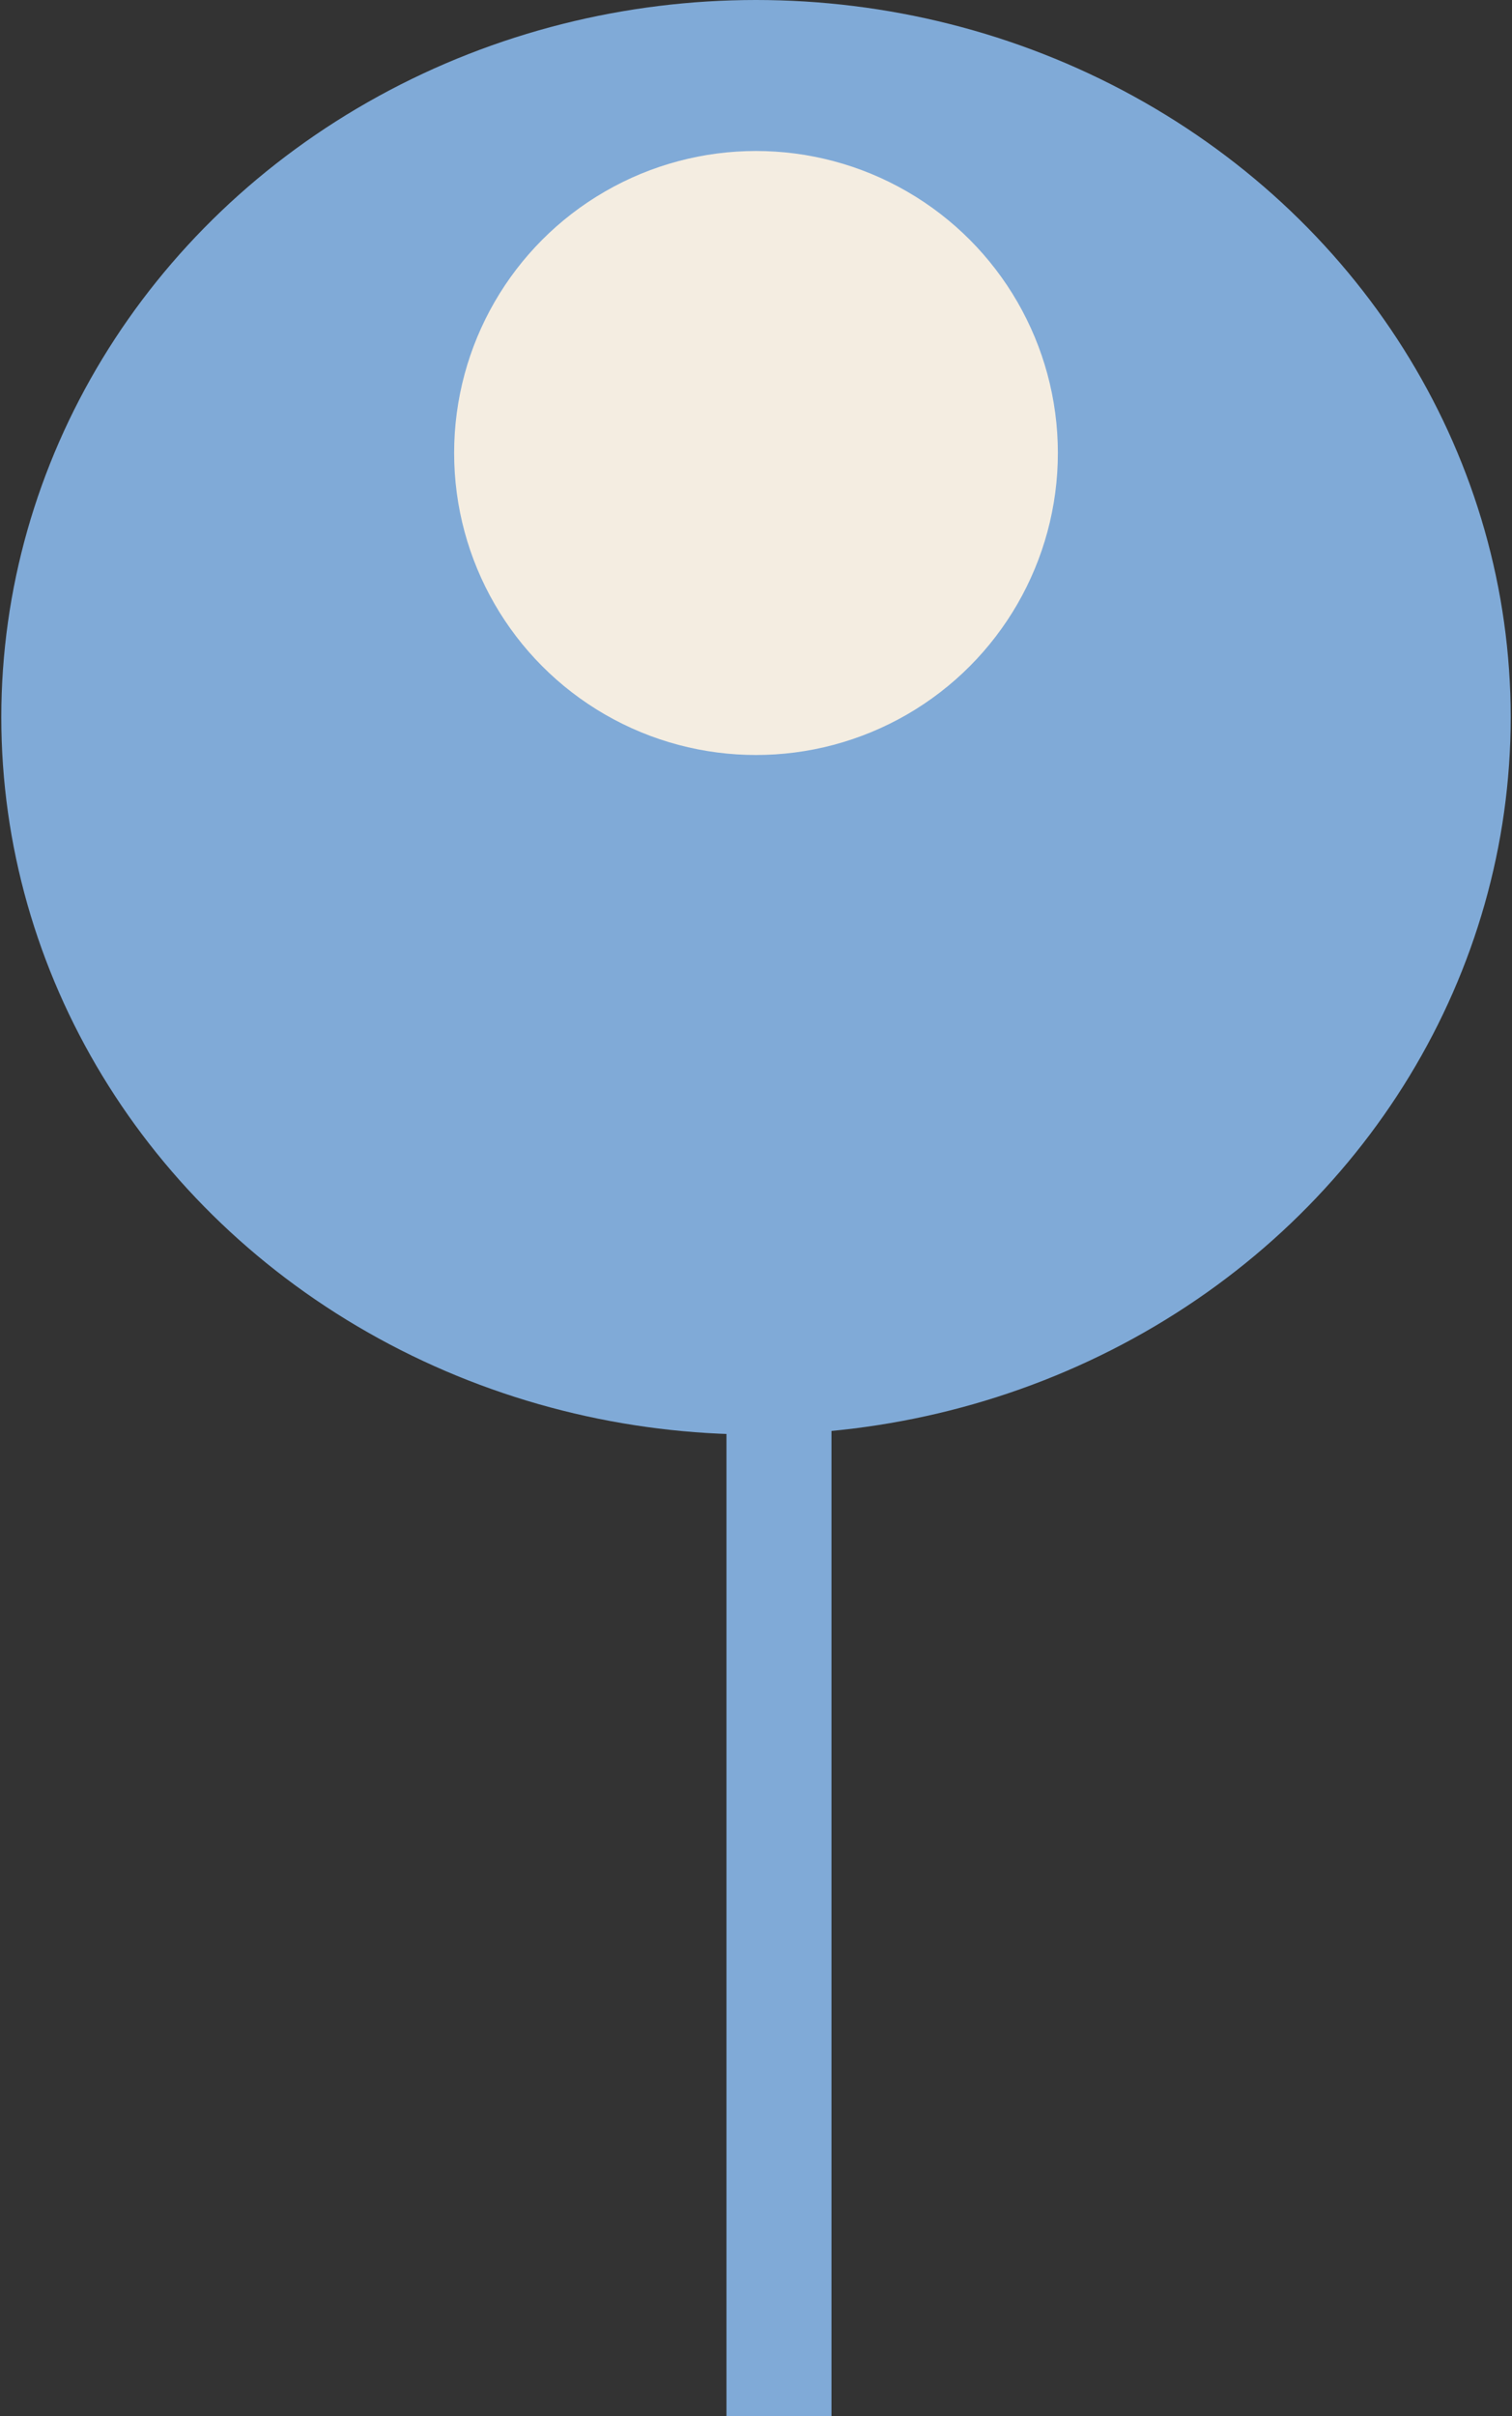 <svg width="72" height="115" viewBox="0 0 72 115" fill="none" xmlns="http://www.w3.org/2000/svg">
<rect x="0" y="0" width="72" height="115" fill="#333333" stroke="none"/>
<line x1="37.094" y1="115" x2="37.094" y2="64.688" stroke="#80AAD7" stroke-width="5"/>
<ellipse cx="36" cy="34.141" rx="35.938" ry="34.141" fill="#80AAD7"/>
<circle cx="36" cy="21.562" r="14.375" fill="#F4EDE1"/>
</svg>
